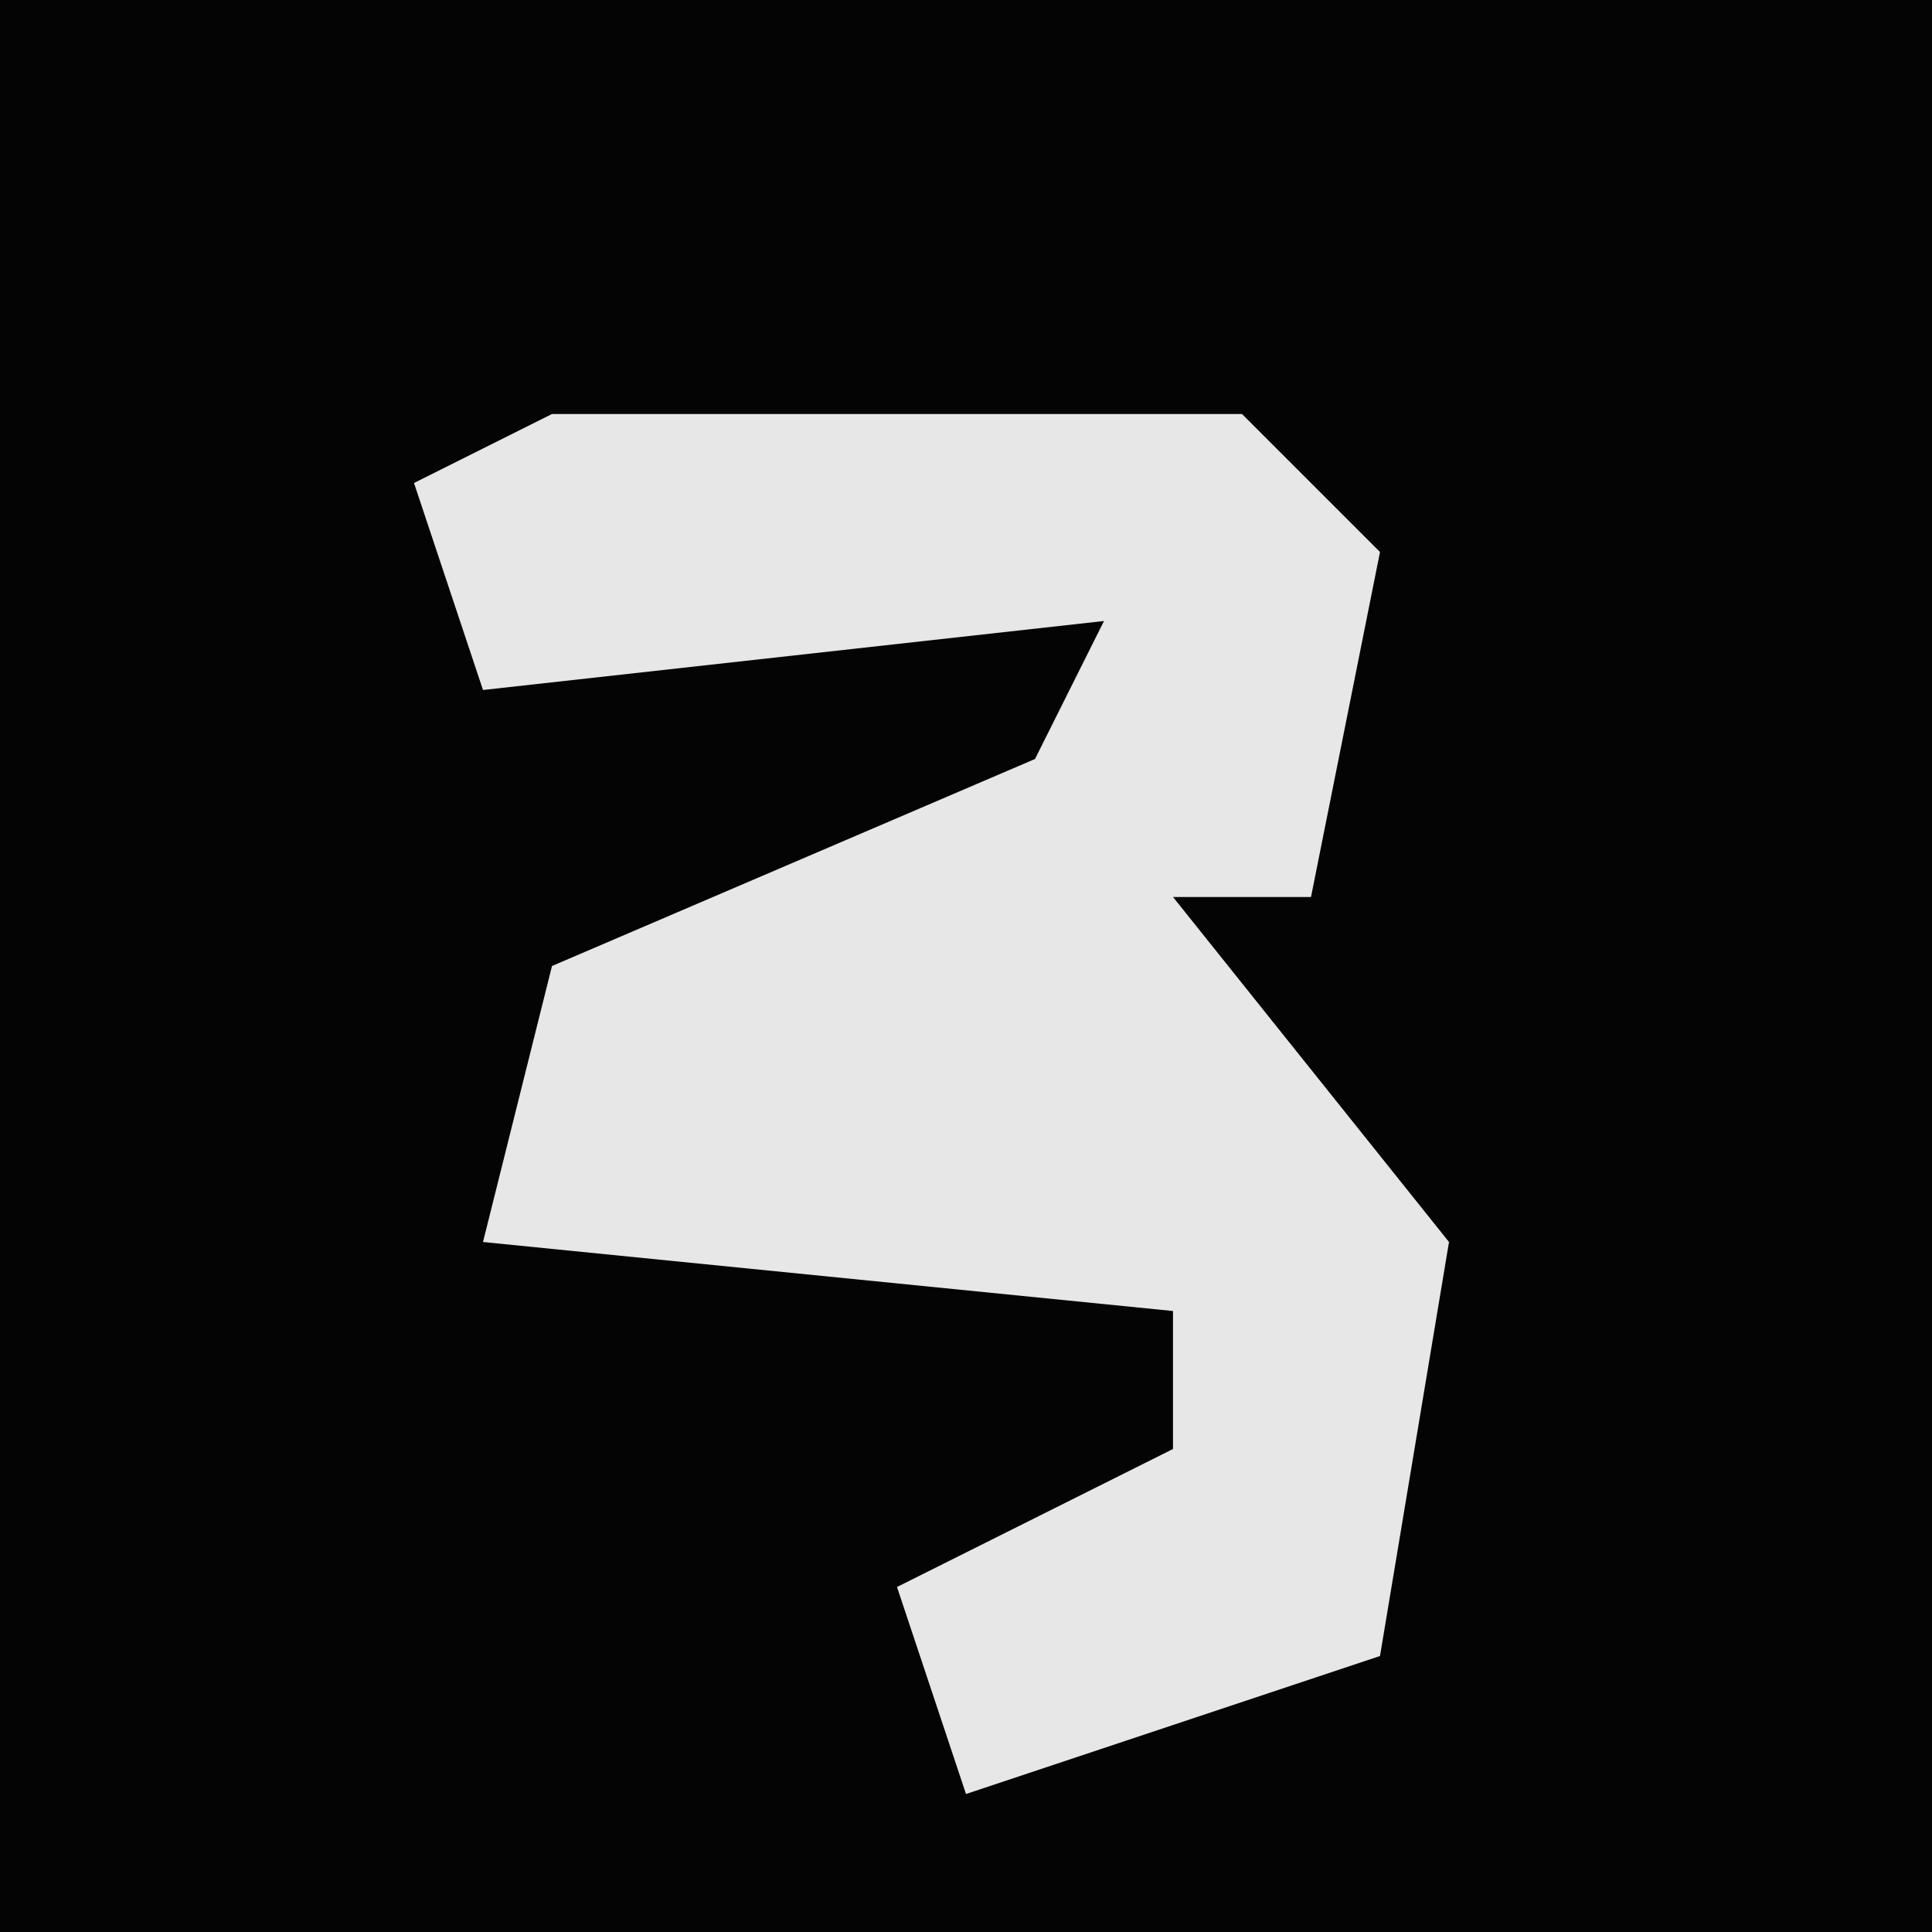 <?xml version="1.0" encoding="UTF-8"?>
<svg version="1.1" xmlns="http://www.w3.org/2000/svg" width="28" height="28">
<path d="M0,0 L28,0 L28,28 L0,28 Z " fill="#040404" transform="translate(0,0)"/>
<path d="M0,0 L10,0 L12,2 L11,7 L9,7 L13,12 L12,18 L6,20 L5,17 L9,15 L9,13 L-1,12 L0,8 L7,5 L8,3 L-1,4 L-2,1 Z " fill="#E7E7E7" transform="translate(8,6)"/>
</svg>
